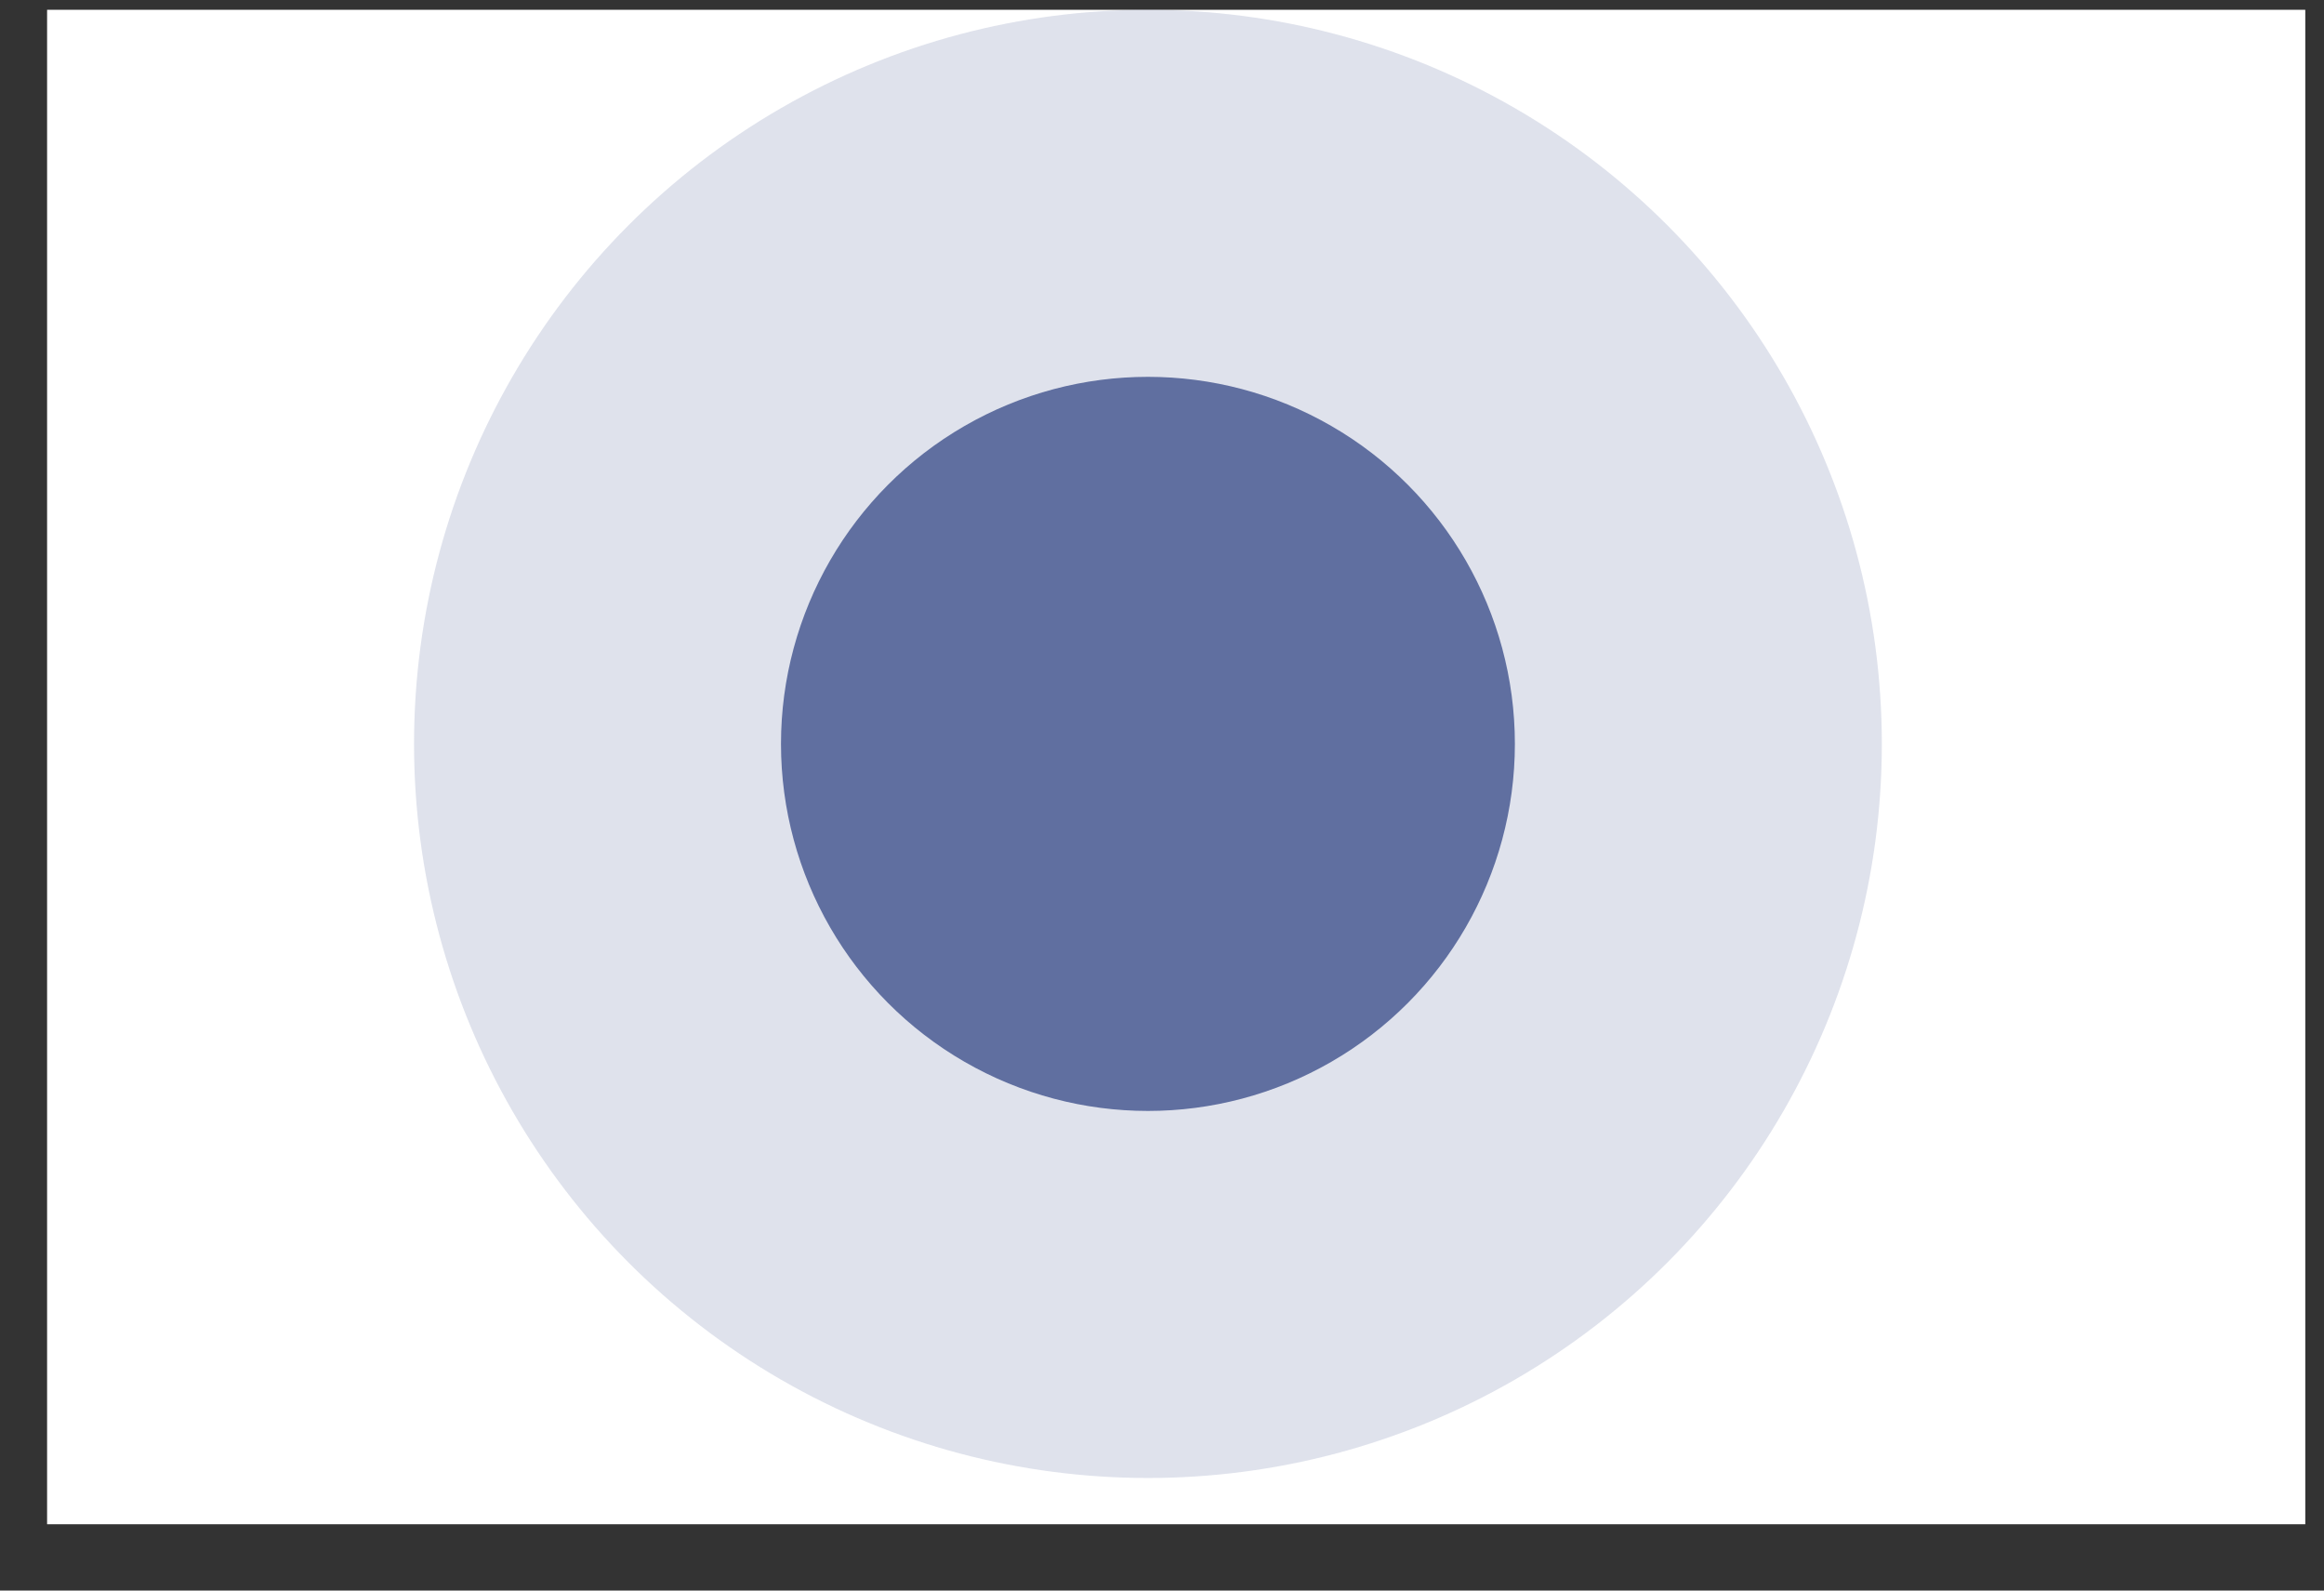 <svg width="19" height="13" viewBox="0 0 19 13" fill="none" xmlns="http://www.w3.org/2000/svg">
<rect x="0" y="0" width="19" height="13" fill="#333333" stroke="none"/>
<g id="Dot">
<rect width="18.462" height="12.378" transform="translate(0.385 0.08)" fill="white"/>
<circle id="Ellipse 7" opacity="0.2" cx="9.385" cy="6.08" r="6" fill="#606FA0"/>
<circle id="Ellipse 8" cx="9.385" cy="6.08" r="3" fill="#606FA0"/>
</g>
</svg>
